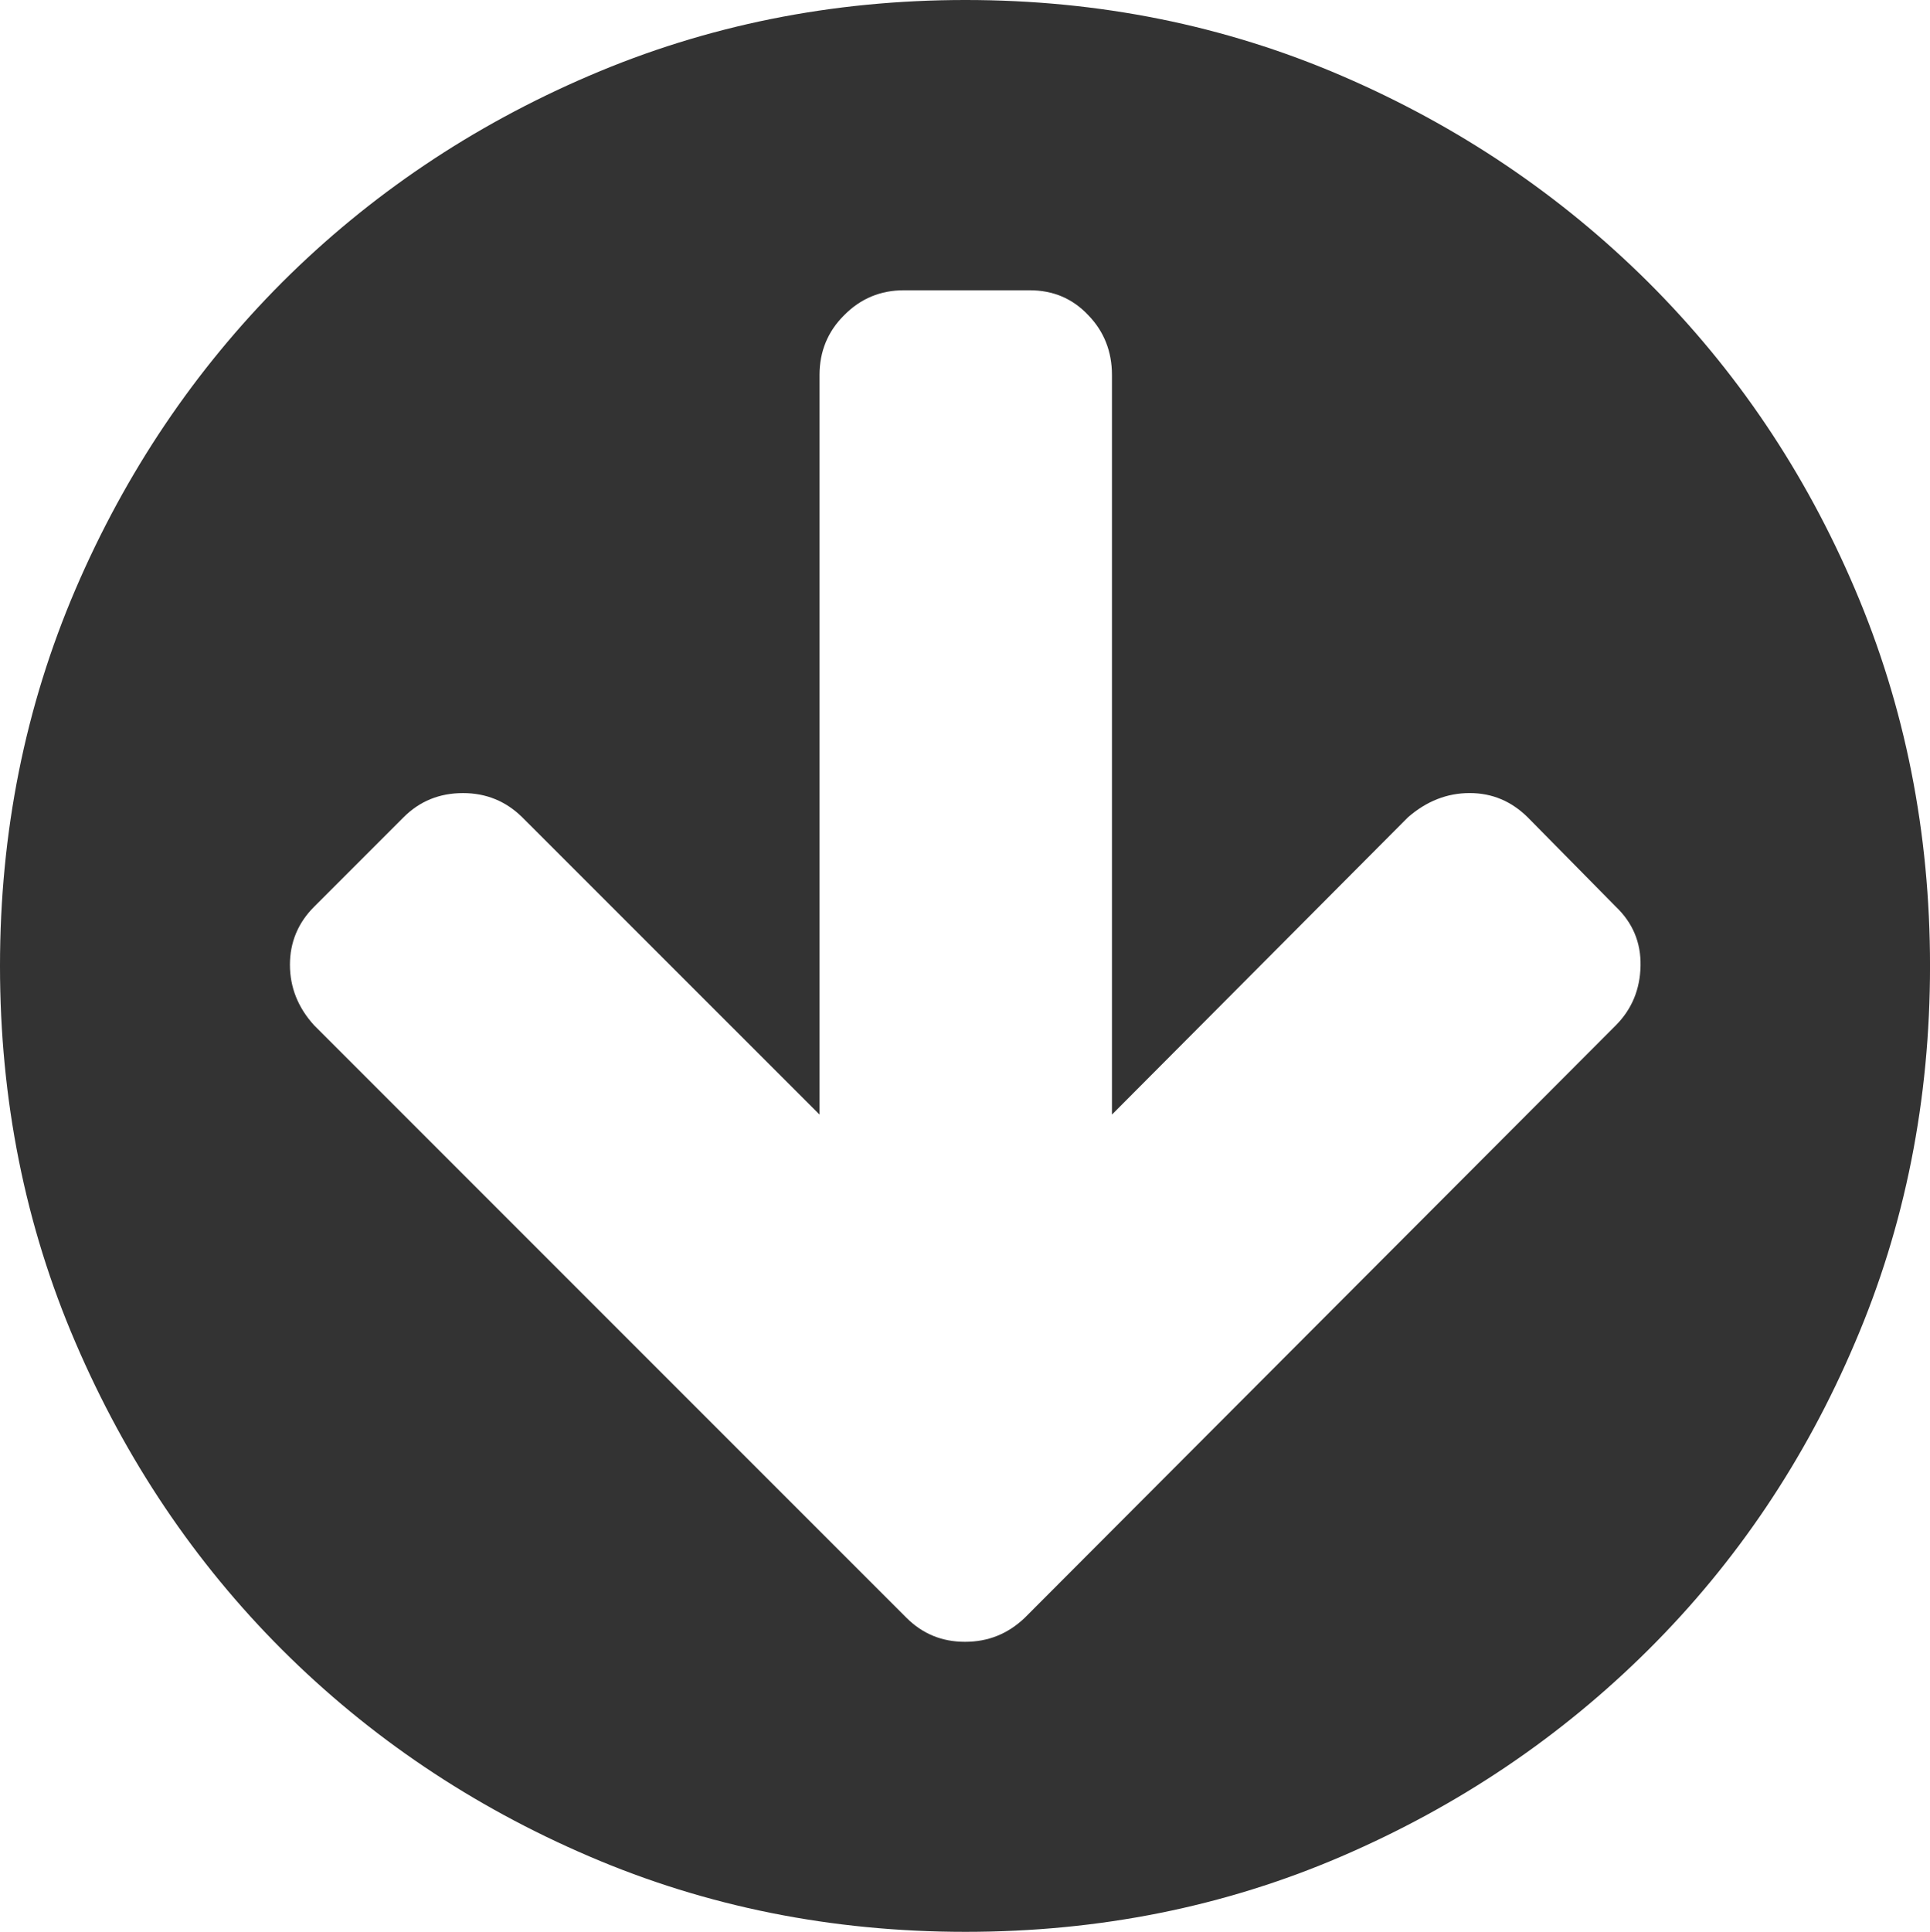 <svg xmlns="http://www.w3.org/2000/svg" width="76.445" height="76.5" viewBox="0 0 76.445 76.5" enable-background="new 0 0 76.445 76.5"><path d="M38.242 76.5c-5.293 0-10.264-.996-14.902-2.988-4.648-1.992-8.701-4.727-12.168-8.184-3.457-3.457-6.191-7.52-8.184-12.168-1.992-4.629-2.988-9.609-2.988-14.908 0-5.293 .996-10.264 2.988-14.912 1.992-4.639 4.727-8.691 8.184-12.158 3.467-3.457 7.52-6.191 12.168-8.184 4.639-1.992 9.609-2.998 14.902-2.998 5.303 0 10.264 1.006 14.893 2.998s8.682 4.727 12.158 8.184c3.477 3.467 6.211 7.52 8.184 12.158 1.982 4.648 2.969 9.619 2.969 14.912 0 5.299-.986 10.279-2.969 14.908-1.973 4.648-4.707 8.711-8.184 12.168s-7.529 6.191-12.158 8.184-9.59 2.988-14.893 2.988zm-25.801-40.592c-.635 .635-.957 1.406-.957 2.295 0 .898 .322 1.699 .957 2.398l23.457 23.457c.645 .645 1.416 .957 2.324 .957 .918 0 1.699-.312 2.373-.957l23.408-23.457c.635-.641 .957-1.422 .977-2.35s-.312-1.709-.977-2.344l-3.496-3.545c-.645-.635-1.406-.957-2.295-.957-.898 0-1.709 .322-2.441 .957l-11.728 11.775v-29.293c0-.918-.312-1.719-.938-2.363-.625-.664-1.396-.986-2.324-.986h-4.98c-.918 0-1.709 .322-2.363 .986-.654 .645-.977 1.445-.977 2.363v29.293l-11.777-11.774c-.645-.635-1.426-.957-2.344-.957-.938 0-1.719 .322-2.354 .957l-3.545 3.545z" fill="#333"/></svg>